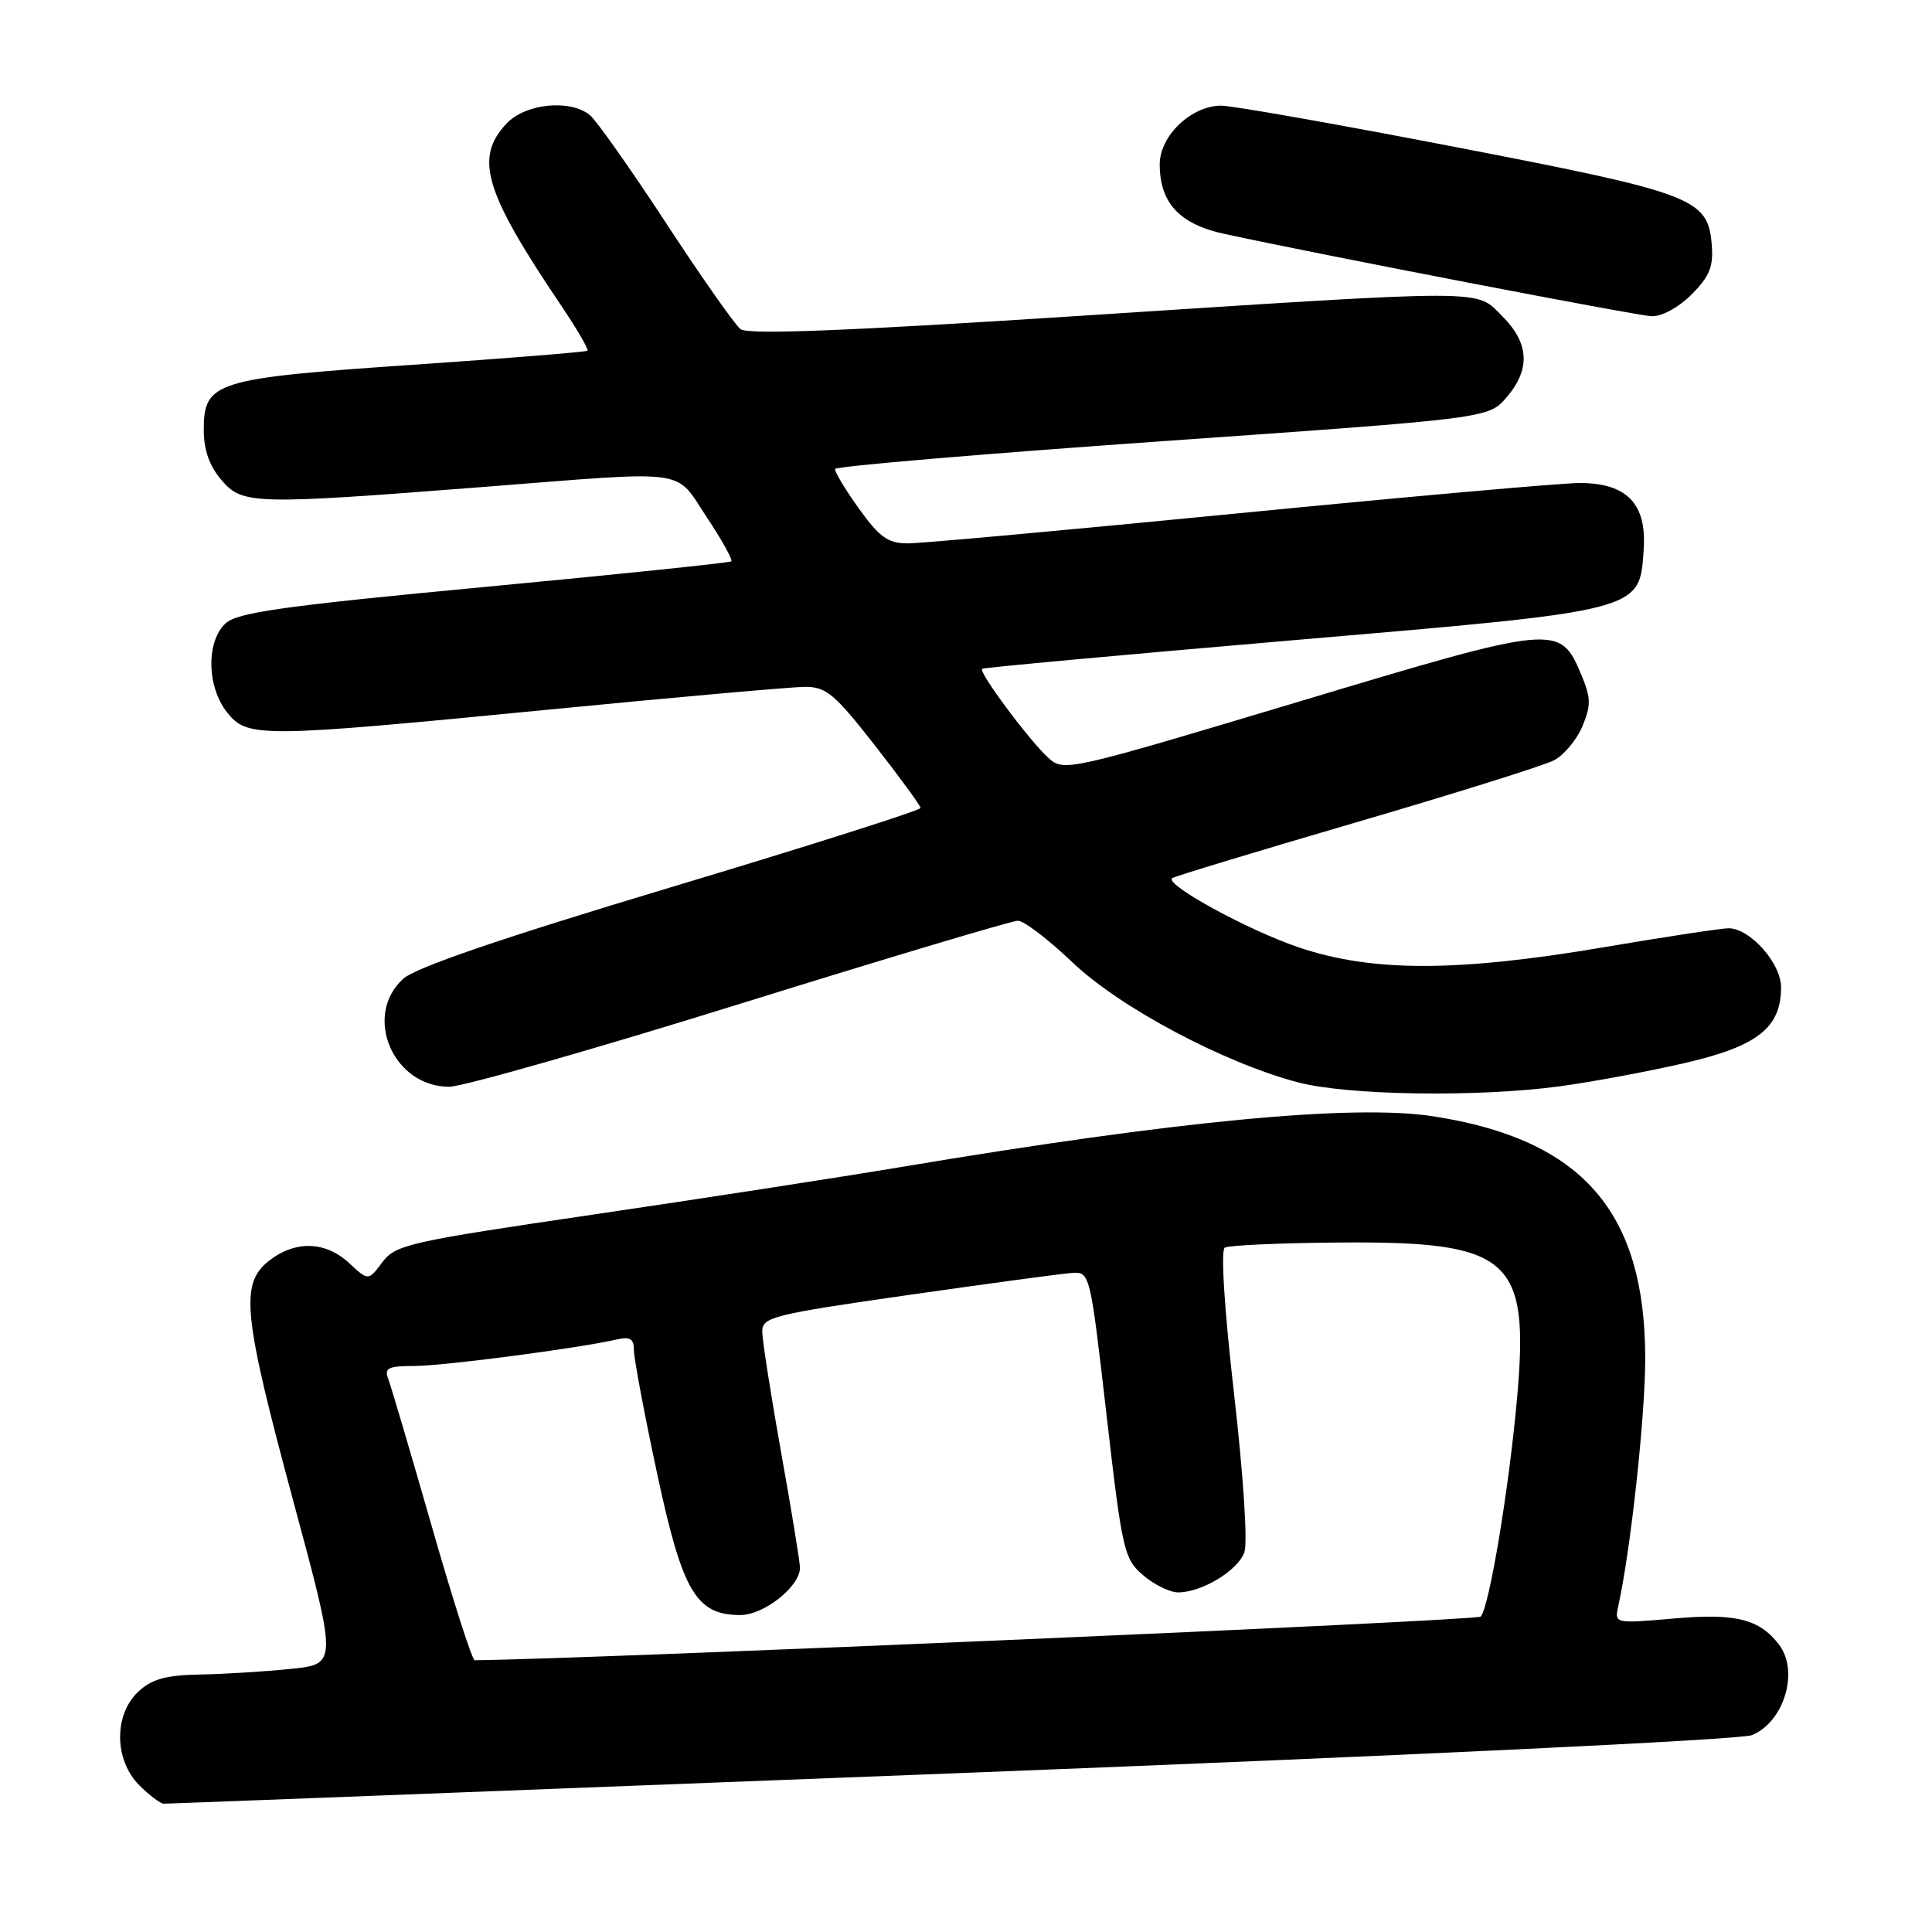 <?xml version="1.0" encoding="UTF-8" standalone="no"?>
<!DOCTYPE svg PUBLIC "-//W3C//DTD SVG 1.1//EN" "http://www.w3.org/Graphics/SVG/1.1/DTD/svg11.dtd" >
<svg xmlns="http://www.w3.org/2000/svg" xmlns:xlink="http://www.w3.org/1999/xlink" version="1.1" viewBox="0 0 256 256">
 <g >
 <path fill="currentColor"
d=" M 126.00 234.99 C 185.90 232.66 230.60 230.52 232.12 229.92 C 236.40 228.20 238.43 221.44 235.72 217.91 C 233.12 214.52 229.98 213.74 221.81 214.46 C 213.93 215.14 213.93 215.14 214.43 212.82 C 216.09 205.25 218.00 187.67 218.00 180.01 C 218.00 160.54 209.64 150.98 189.94 147.92 C 179.36 146.28 155.91 148.51 119.50 154.62 C 111.25 156.00 92.80 158.85 78.51 160.95 C 54.16 164.53 52.40 164.93 50.66 167.25 C 48.81 169.73 48.81 169.73 46.26 167.36 C 43.11 164.45 39.11 164.34 35.63 167.07 C 31.78 170.11 32.19 174.17 38.89 199.00 C 44.69 220.50 44.69 220.50 38.59 221.13 C 35.24 221.48 29.83 221.82 26.56 221.88 C 21.95 221.97 20.11 222.48 18.31 224.17 C 15.06 227.23 15.13 233.22 18.45 236.55 C 19.80 237.90 21.27 239.00 21.70 239.00 C 22.14 239.01 69.07 237.20 126.00 234.99 Z  M 206.68 143.94 C 210.98 143.36 218.43 141.97 223.24 140.86 C 232.89 138.63 236.00 136.18 236.00 130.82 C 236.00 127.62 231.88 123.00 229.03 123.00 C 228.11 123.00 220.72 124.12 212.60 125.50 C 193.02 128.82 181.76 128.82 172.03 125.51 C 165.33 123.23 154.40 117.26 155.30 116.37 C 155.50 116.16 166.43 112.85 179.58 109.00 C 192.74 105.15 204.58 101.44 205.90 100.75 C 207.23 100.06 208.92 98.04 209.67 96.25 C 210.83 93.48 210.81 92.48 209.57 89.50 C 206.70 82.64 206.41 82.67 172.01 93.00 C 141.42 102.18 140.97 102.28 138.91 100.42 C 136.40 98.14 129.61 89.02 130.13 88.62 C 130.33 88.46 148.85 86.76 171.27 84.84 C 217.94 80.85 217.25 81.03 217.80 72.74 C 218.20 66.74 215.54 64.00 209.32 64.00 C 206.95 64.00 186.67 65.80 164.25 68.00 C 141.84 70.20 122.07 72.00 120.31 72.00 C 117.67 72.00 116.56 71.21 113.81 67.39 C 111.99 64.85 110.57 62.49 110.65 62.14 C 110.73 61.79 130.25 60.13 154.02 58.46 C 197.23 55.43 197.23 55.43 199.62 52.66 C 202.82 48.94 202.64 45.49 199.08 41.92 C 195.45 38.29 198.11 38.29 142.50 41.89 C 112.10 43.86 99.10 44.36 98.13 43.62 C 97.38 43.04 92.93 36.70 88.24 29.53 C 83.54 22.36 79.01 15.94 78.16 15.25 C 75.52 13.11 69.62 13.71 67.11 16.38 C 62.85 20.92 64.18 25.39 74.25 40.33 C 76.41 43.53 78.03 46.29 77.84 46.47 C 77.65 46.64 67.22 47.48 54.65 48.34 C 28.45 50.13 27.00 50.58 27.00 56.97 C 27.00 59.64 27.75 61.76 29.36 63.63 C 32.14 66.87 33.59 66.90 64.36 64.50 C 91.72 62.36 89.34 62.03 93.64 68.52 C 95.66 71.55 97.12 74.19 96.90 74.38 C 96.68 74.57 81.95 76.10 64.17 77.78 C 37.76 80.27 31.50 81.15 29.92 82.57 C 27.31 84.94 27.38 90.95 30.07 94.37 C 32.77 97.79 34.29 97.78 73.00 94.00 C 89.78 92.36 104.93 91.02 106.68 91.01 C 109.46 91.00 110.61 91.97 115.91 98.75 C 119.24 103.01 121.97 106.75 121.98 107.06 C 121.99 107.37 107.11 112.10 88.92 117.56 C 66.32 124.35 55.07 128.20 53.42 129.70 C 48.06 134.59 52.07 144.00 59.52 144.00 C 61.29 144.00 78.65 139.05 98.09 133.00 C 117.53 126.95 134.09 122.00 134.88 122.00 C 135.67 122.00 138.92 124.48 142.10 127.51 C 148.36 133.49 162.14 140.82 172.00 143.42 C 178.58 145.15 195.81 145.41 206.68 143.94 Z  M 224.14 39.02 C 226.55 36.60 227.06 35.33 226.81 32.36 C 226.30 26.29 224.39 25.57 193.00 19.51 C 177.32 16.48 163.29 14.00 161.81 14.00 C 157.86 14.00 153.67 18.00 153.67 21.76 C 153.67 26.88 156.28 29.70 162.22 30.99 C 175.25 33.81 216.73 41.80 218.83 41.90 C 220.18 41.96 222.41 40.75 224.14 39.02 Z  M 57.20 202.20 C 54.39 192.41 51.80 183.64 51.44 182.70 C 50.89 181.27 51.44 181.00 54.90 181.00 C 58.75 181.00 76.75 178.64 81.75 177.48 C 83.50 177.08 84.00 177.40 84.00 178.93 C 84.00 180.02 85.38 187.34 87.06 195.20 C 90.43 210.93 92.23 214.00 98.10 214.00 C 101.23 214.00 106.00 210.22 106.00 207.74 C 106.00 207.00 104.88 200.12 103.50 192.45 C 102.13 184.78 101.01 177.57 101.00 176.44 C 101.00 174.52 102.35 174.18 120.25 171.61 C 130.84 170.10 140.61 168.77 141.97 168.68 C 144.43 168.50 144.43 168.50 146.62 187.47 C 148.69 205.48 148.94 206.55 151.46 208.72 C 152.92 209.97 155.01 211.00 156.11 211.00 C 159.24 211.00 164.01 208.12 164.88 205.70 C 165.34 204.43 164.76 195.55 163.52 184.70 C 162.23 173.45 161.74 165.66 162.29 165.32 C 162.80 165.01 169.58 164.70 177.36 164.64 C 200.13 164.46 202.66 166.66 201.03 185.15 C 199.96 197.20 197.32 213.08 196.19 214.21 C 195.65 214.75 78.74 219.82 62.90 219.99 C 62.57 220.00 60.00 211.99 57.20 202.20 Z "/>
</g>
</svg>